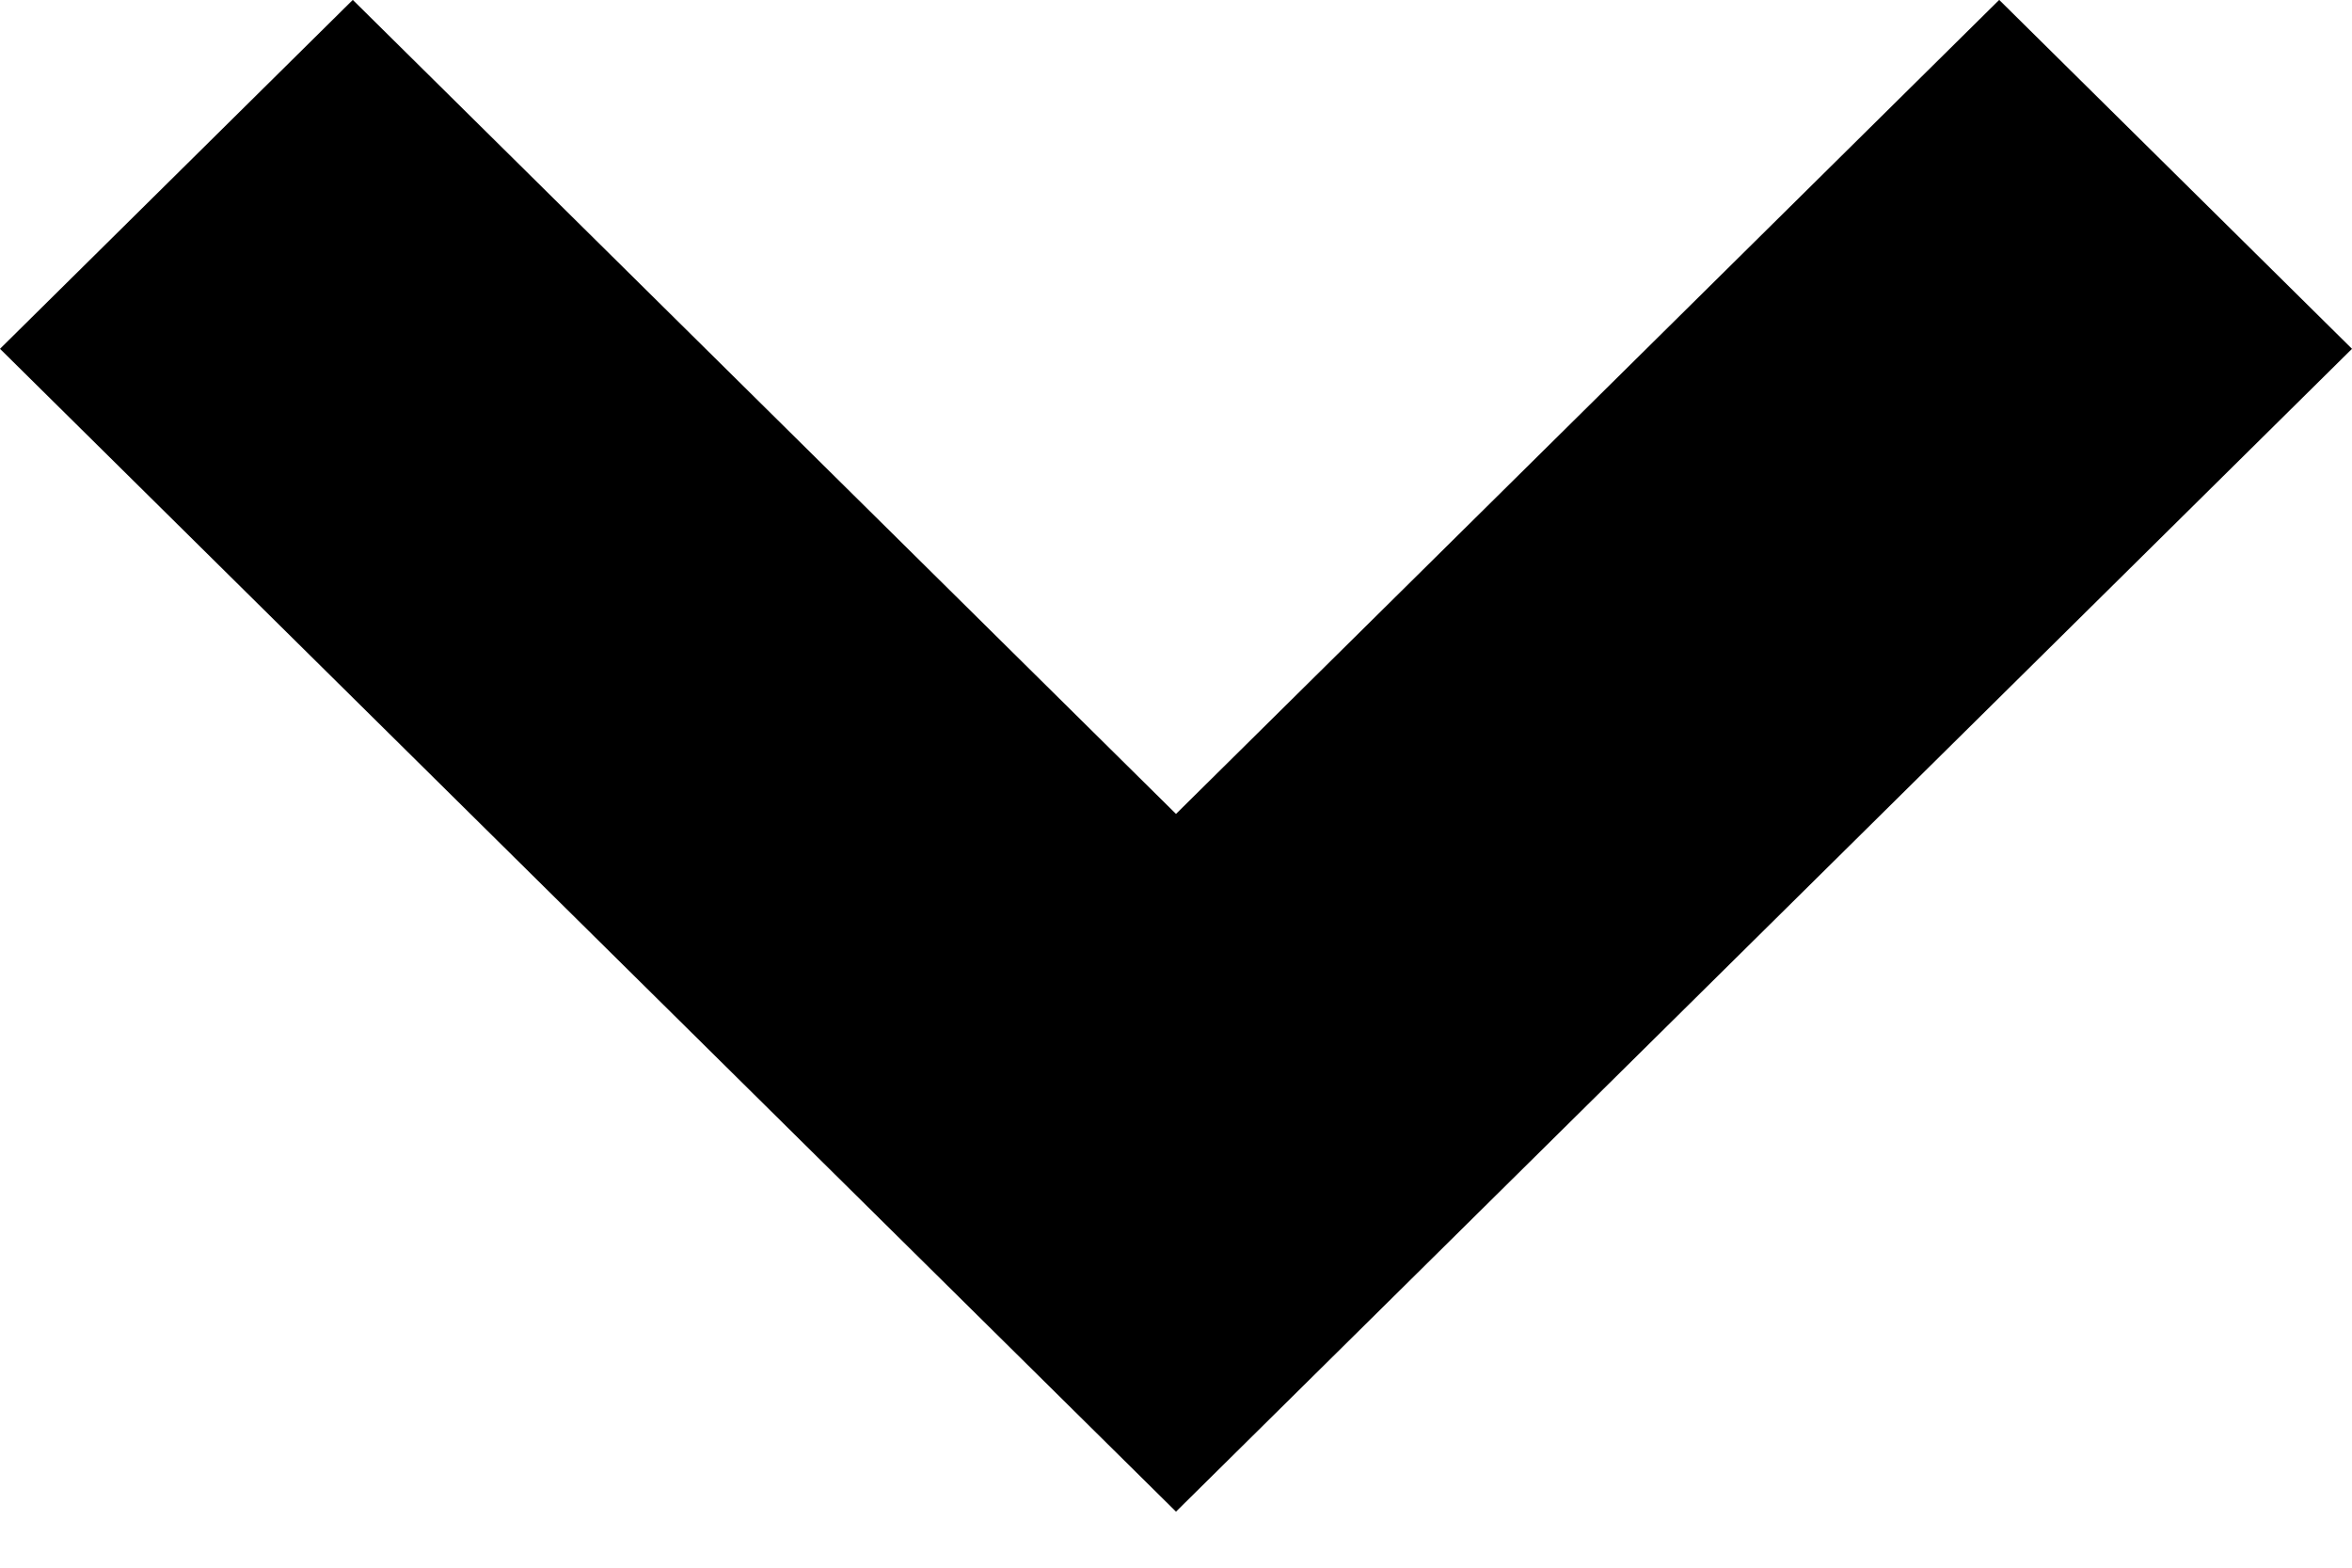 <?xml version="1.0" encoding="UTF-8"?>
<svg width="24px" height="16px" viewBox="0 0 24 16" version="1.1" xmlns="http://www.w3.org/2000/svg" xmlns:xlink="http://www.w3.org/1999/xlink">
    <!-- Generator: Sketch 55.2 (78181) - https://sketchapp.com -->
    <title>Path</title>
    <desc>Created with Sketch.</desc>
    <g id="Page-1" stroke="none" stroke-width="1" fill="none" fill-rule="evenodd">
        <g id="arrow_down" fill="#000000" fill-rule="nonzero">
            <polygon id="Path" transform="translate(12, 7.714) scale(-1, 1) rotate(-180) translate(-12, -7.714) " points="15.6 3.56 24 11.868 20.4 15.429 12 7.121 3.6 15.429 8.8817842e-16 11.868 12 0"></polygon>
        </g>
    </g>
</svg>